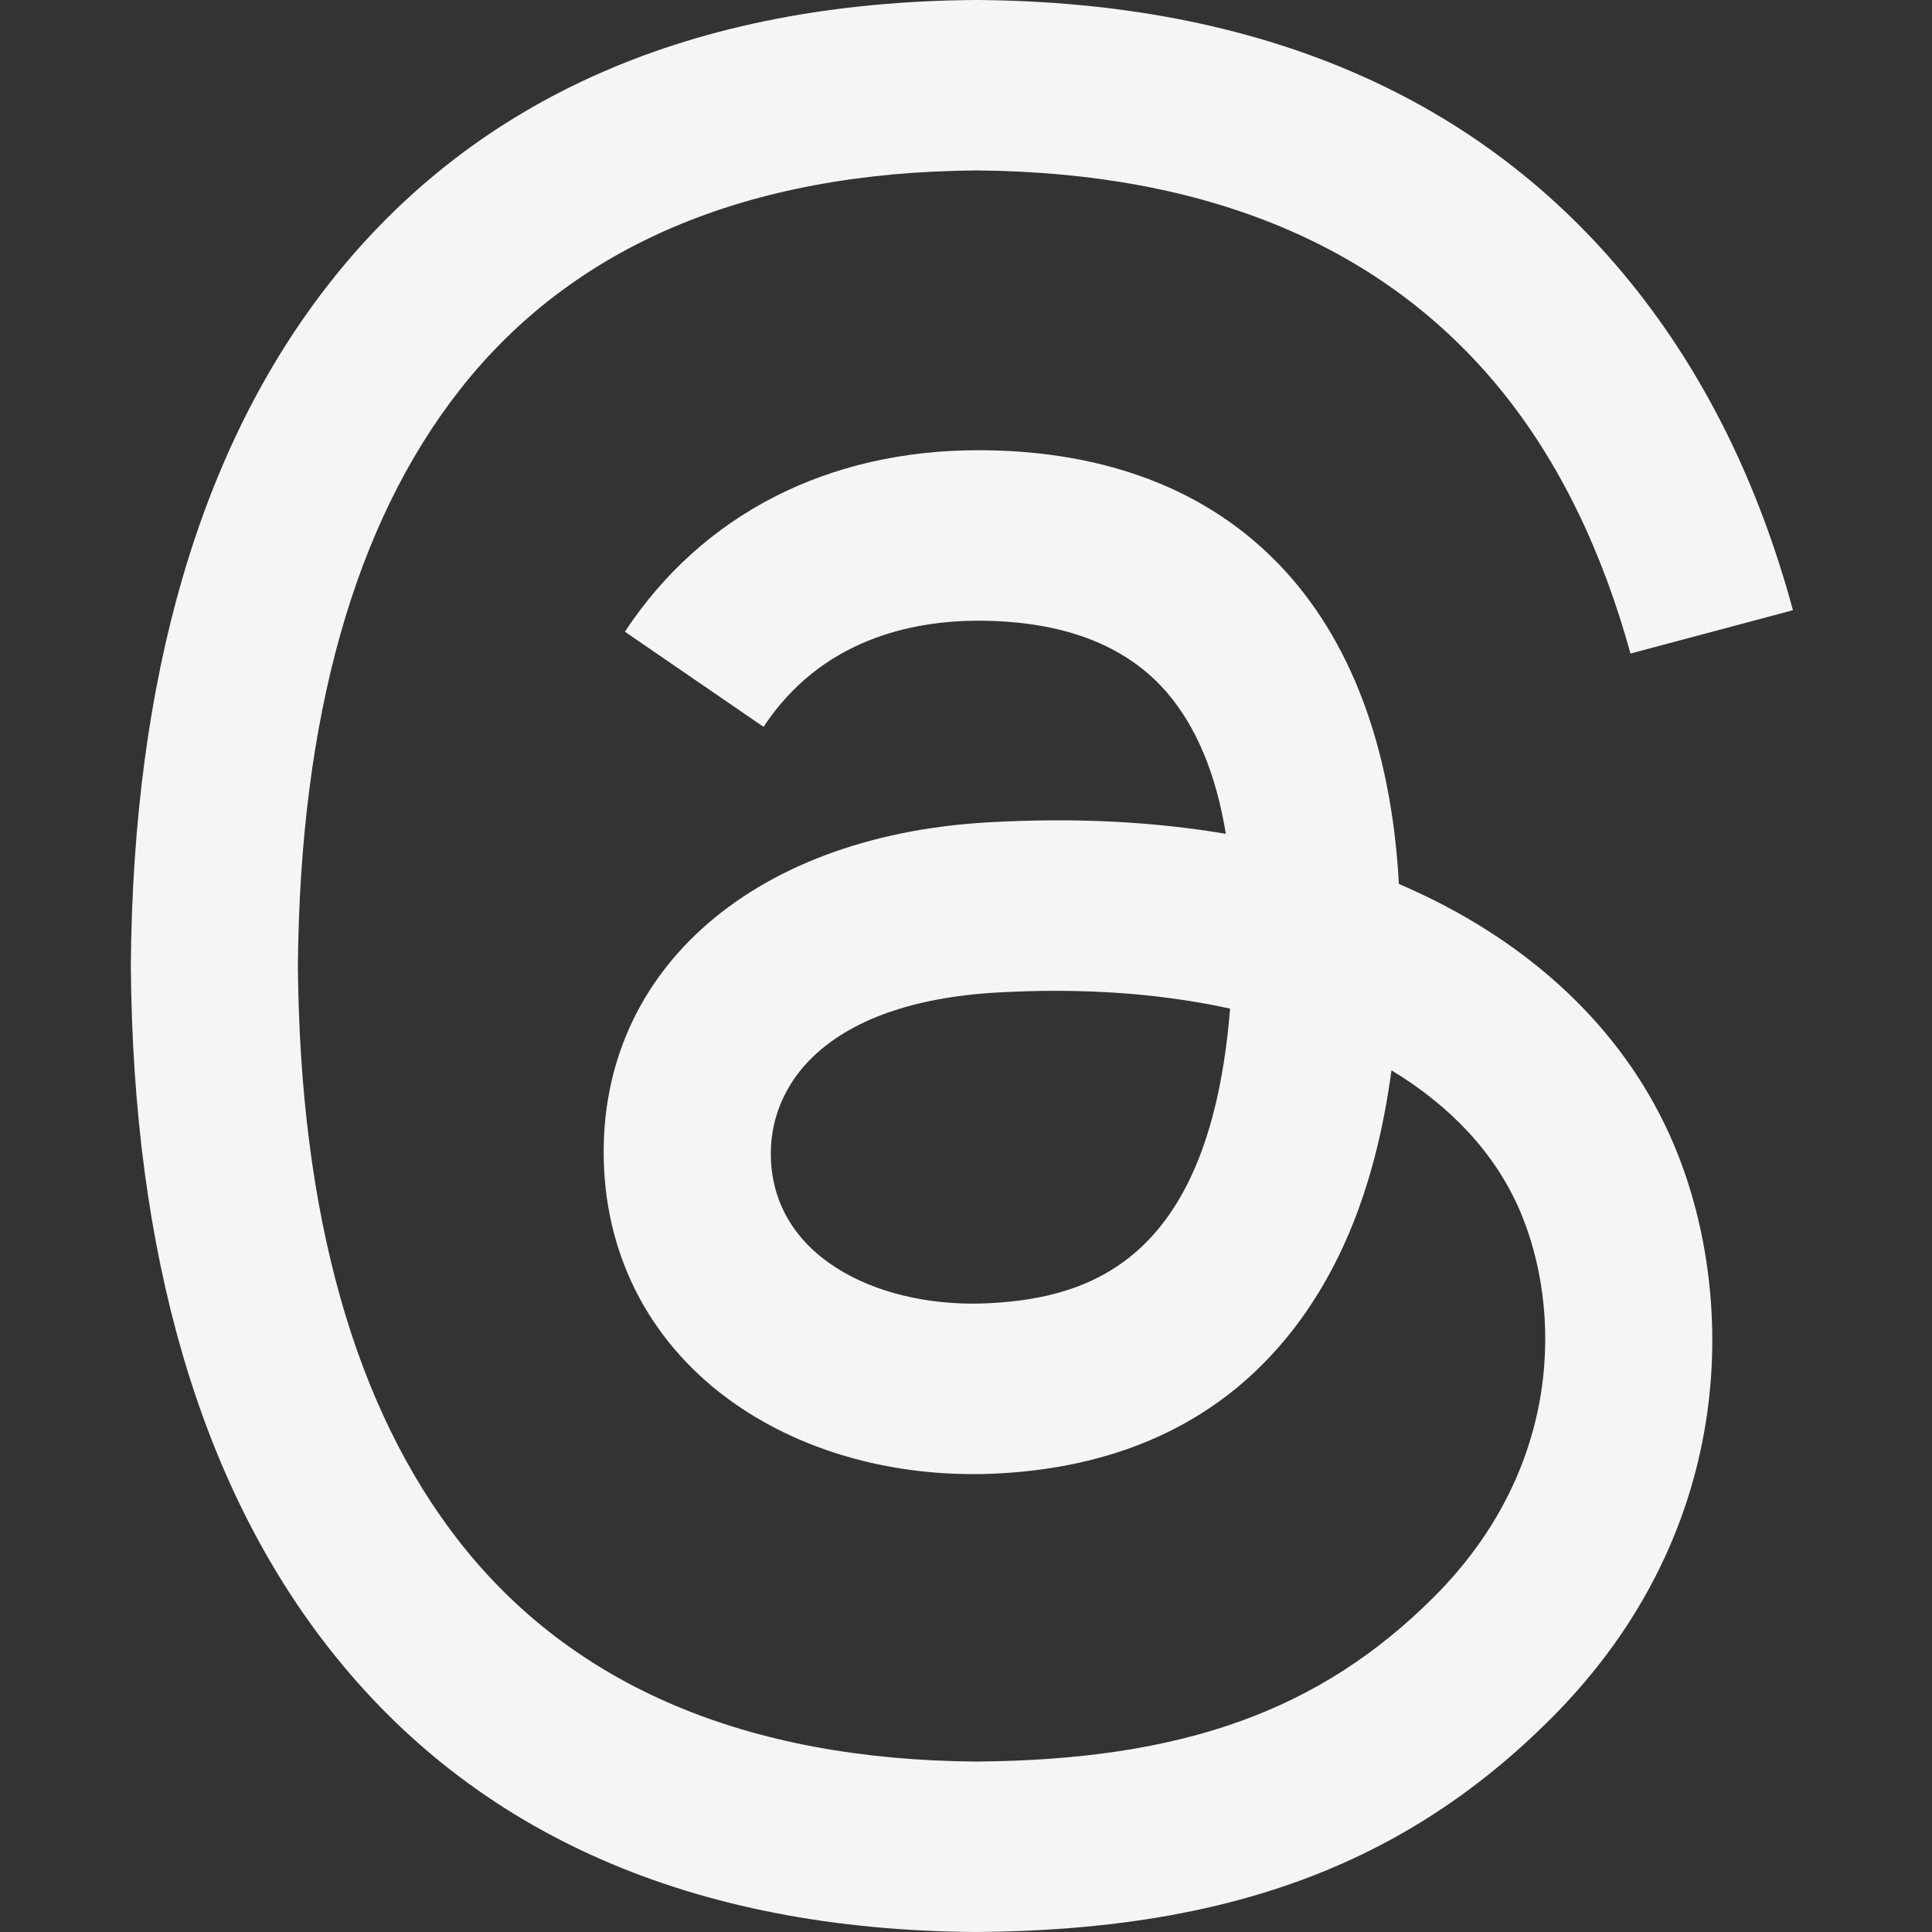 <svg width="32" height="32" viewBox="0 0 32 32" fill="none" xmlns="http://www.w3.org/2000/svg">
<rect x="0" y="0" width="32" height="32" fill="#333333" stroke="none"/>
<g clip-path="url(#clip0_201_1386)">
<path d="M23.59 14.831C23.452 14.765 23.312 14.702 23.17 14.641C22.923 10.09 20.436 7.484 16.26 7.457C16.241 7.457 16.223 7.457 16.204 7.457C13.706 7.457 11.629 8.523 10.35 10.463L12.647 12.039C13.602 10.59 15.101 10.281 16.205 10.281C16.218 10.281 16.23 10.281 16.243 10.281C17.618 10.29 18.655 10.689 19.327 11.469C19.816 12.037 20.142 12.821 20.304 13.811C19.085 13.604 17.767 13.54 16.358 13.621C12.387 13.849 9.835 16.165 10.007 19.382C10.094 21.014 10.907 22.418 12.296 23.335C13.47 24.11 14.983 24.49 16.555 24.404C18.632 24.29 20.261 23.498 21.397 22.049C22.26 20.949 22.806 19.524 23.047 17.728C24.036 18.325 24.77 19.111 25.175 20.055C25.863 21.661 25.903 24.3 23.75 26.451C21.864 28.336 19.596 29.151 16.169 29.177C12.367 29.148 9.492 27.929 7.623 25.553C5.873 23.328 4.968 20.114 4.934 16C4.968 11.886 5.873 8.672 7.623 6.447C9.492 4.071 12.367 2.852 16.169 2.823C19.998 2.852 22.923 4.077 24.864 6.465C25.816 7.636 26.533 9.108 27.006 10.825L29.697 10.107C29.124 7.994 28.222 6.173 26.994 4.662C24.506 1.601 20.867 0.033 16.178 0H16.16C11.48 0.032 7.882 1.607 5.465 4.68C3.314 7.414 2.204 11.219 2.167 15.989L2.167 16L2.167 16.011C2.204 20.781 3.314 24.586 5.465 27.32C7.882 30.393 11.48 31.968 16.16 32H16.178C20.338 31.971 23.271 30.882 25.686 28.468C28.847 25.311 28.752 21.353 27.71 18.924C26.963 17.181 25.538 15.766 23.59 14.831ZM16.407 21.584C14.667 21.683 12.859 20.901 12.77 19.229C12.704 17.988 13.653 16.604 16.514 16.439C16.841 16.421 17.163 16.411 17.479 16.411C18.518 16.411 19.49 16.512 20.374 16.706C20.044 20.823 18.11 21.491 16.407 21.584Z" fill="#F3F5F7"/>
</g>
<defs>
<clipPath id="clip0_201_1386">
<rect width="32" height="32" fill="white"/>
</clipPath>
</defs>
</svg>
